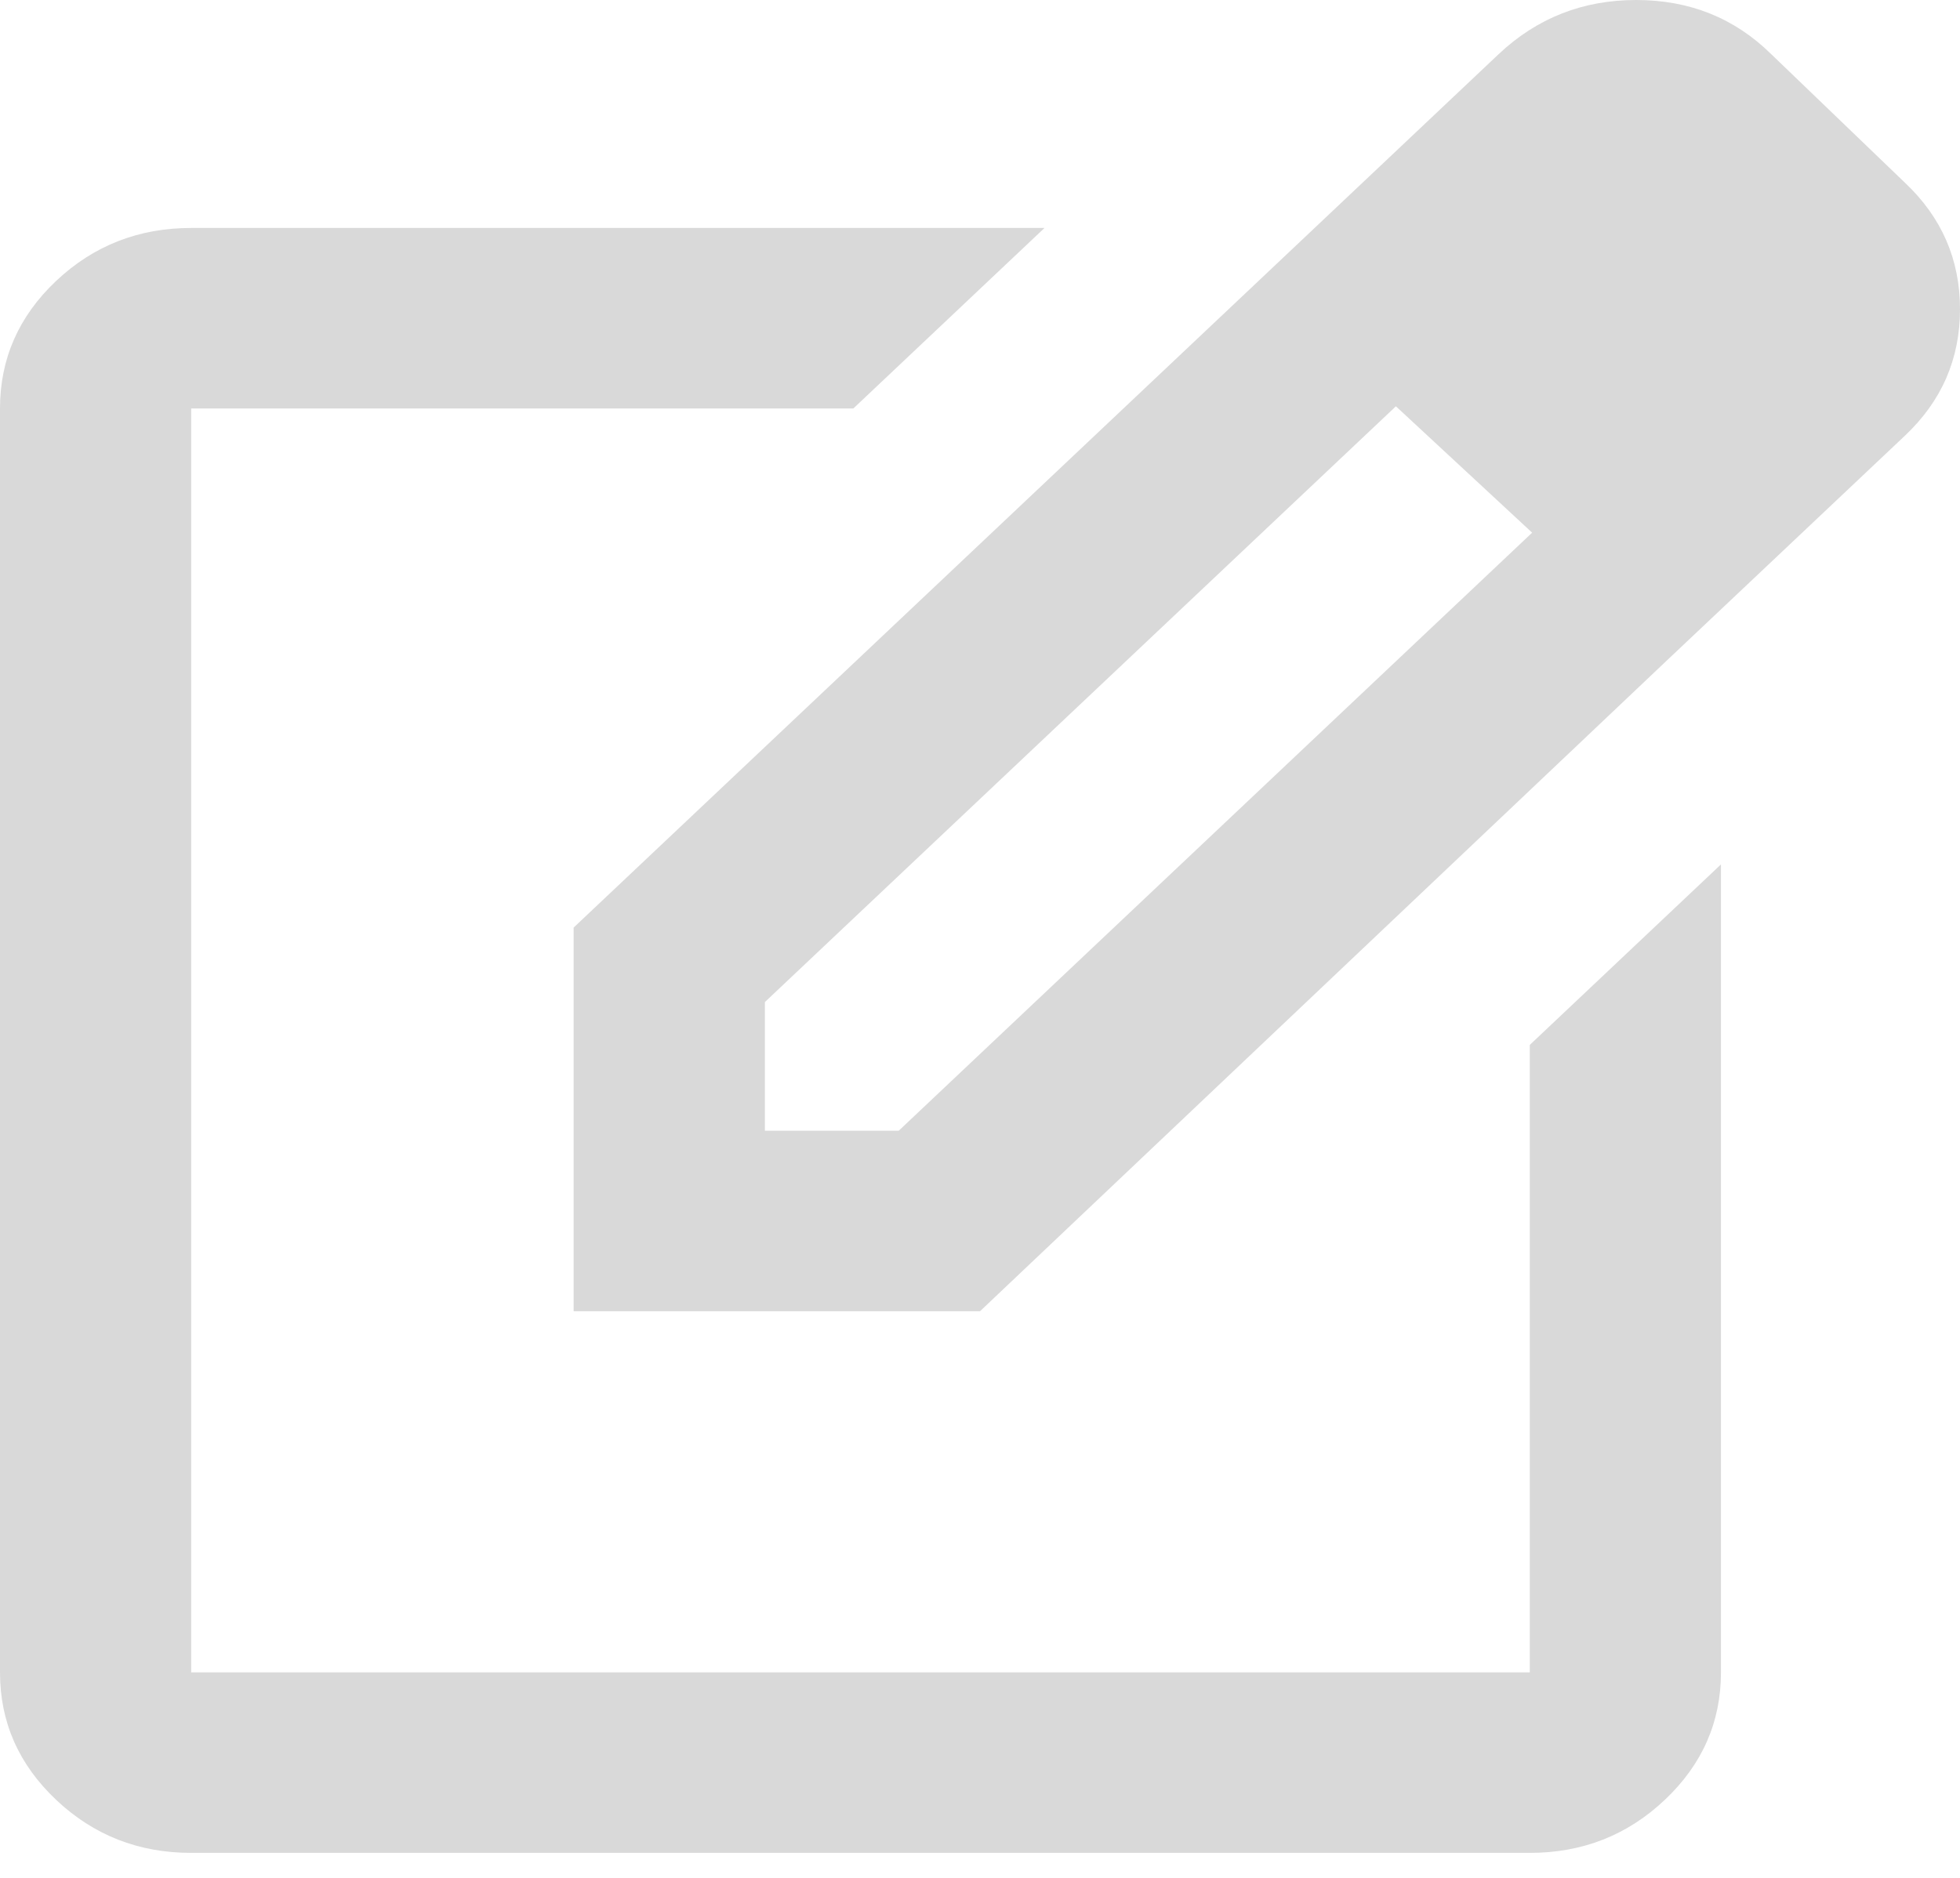 <svg width="24" height="23" viewBox="0 0 24 23" fill="none" xmlns="http://www.w3.org/2000/svg">
<path d="M2.341 22.694C1.698 22.694 1.146 22.478 0.687 22.044C0.229 21.611 0 21.091 0 20.483V5.003C0 4.395 0.229 3.874 0.687 3.441C1.146 3.008 1.698 2.792 2.341 2.792H12.79L10.449 5.003H2.341V20.483H18.732V12.798L21.073 10.587V20.483C21.073 21.091 20.844 21.611 20.386 22.044C19.927 22.478 19.376 22.694 18.732 22.694H2.341ZM15.424 3.428L17.093 4.976L9.366 12.273V13.849H11.005L18.761 6.524L20.429 8.072L12 16.06H7.024V11.361L15.424 3.428ZM20.429 8.072L15.424 3.428L18.351 0.663C18.82 0.221 19.381 0 20.035 0C20.688 0 21.239 0.221 21.688 0.663L23.327 2.239C23.776 2.663 24 3.179 24 3.787C24 4.395 23.776 4.911 23.327 5.335L20.429 8.072Z" fill="#D9D9D9"/>
</svg>
